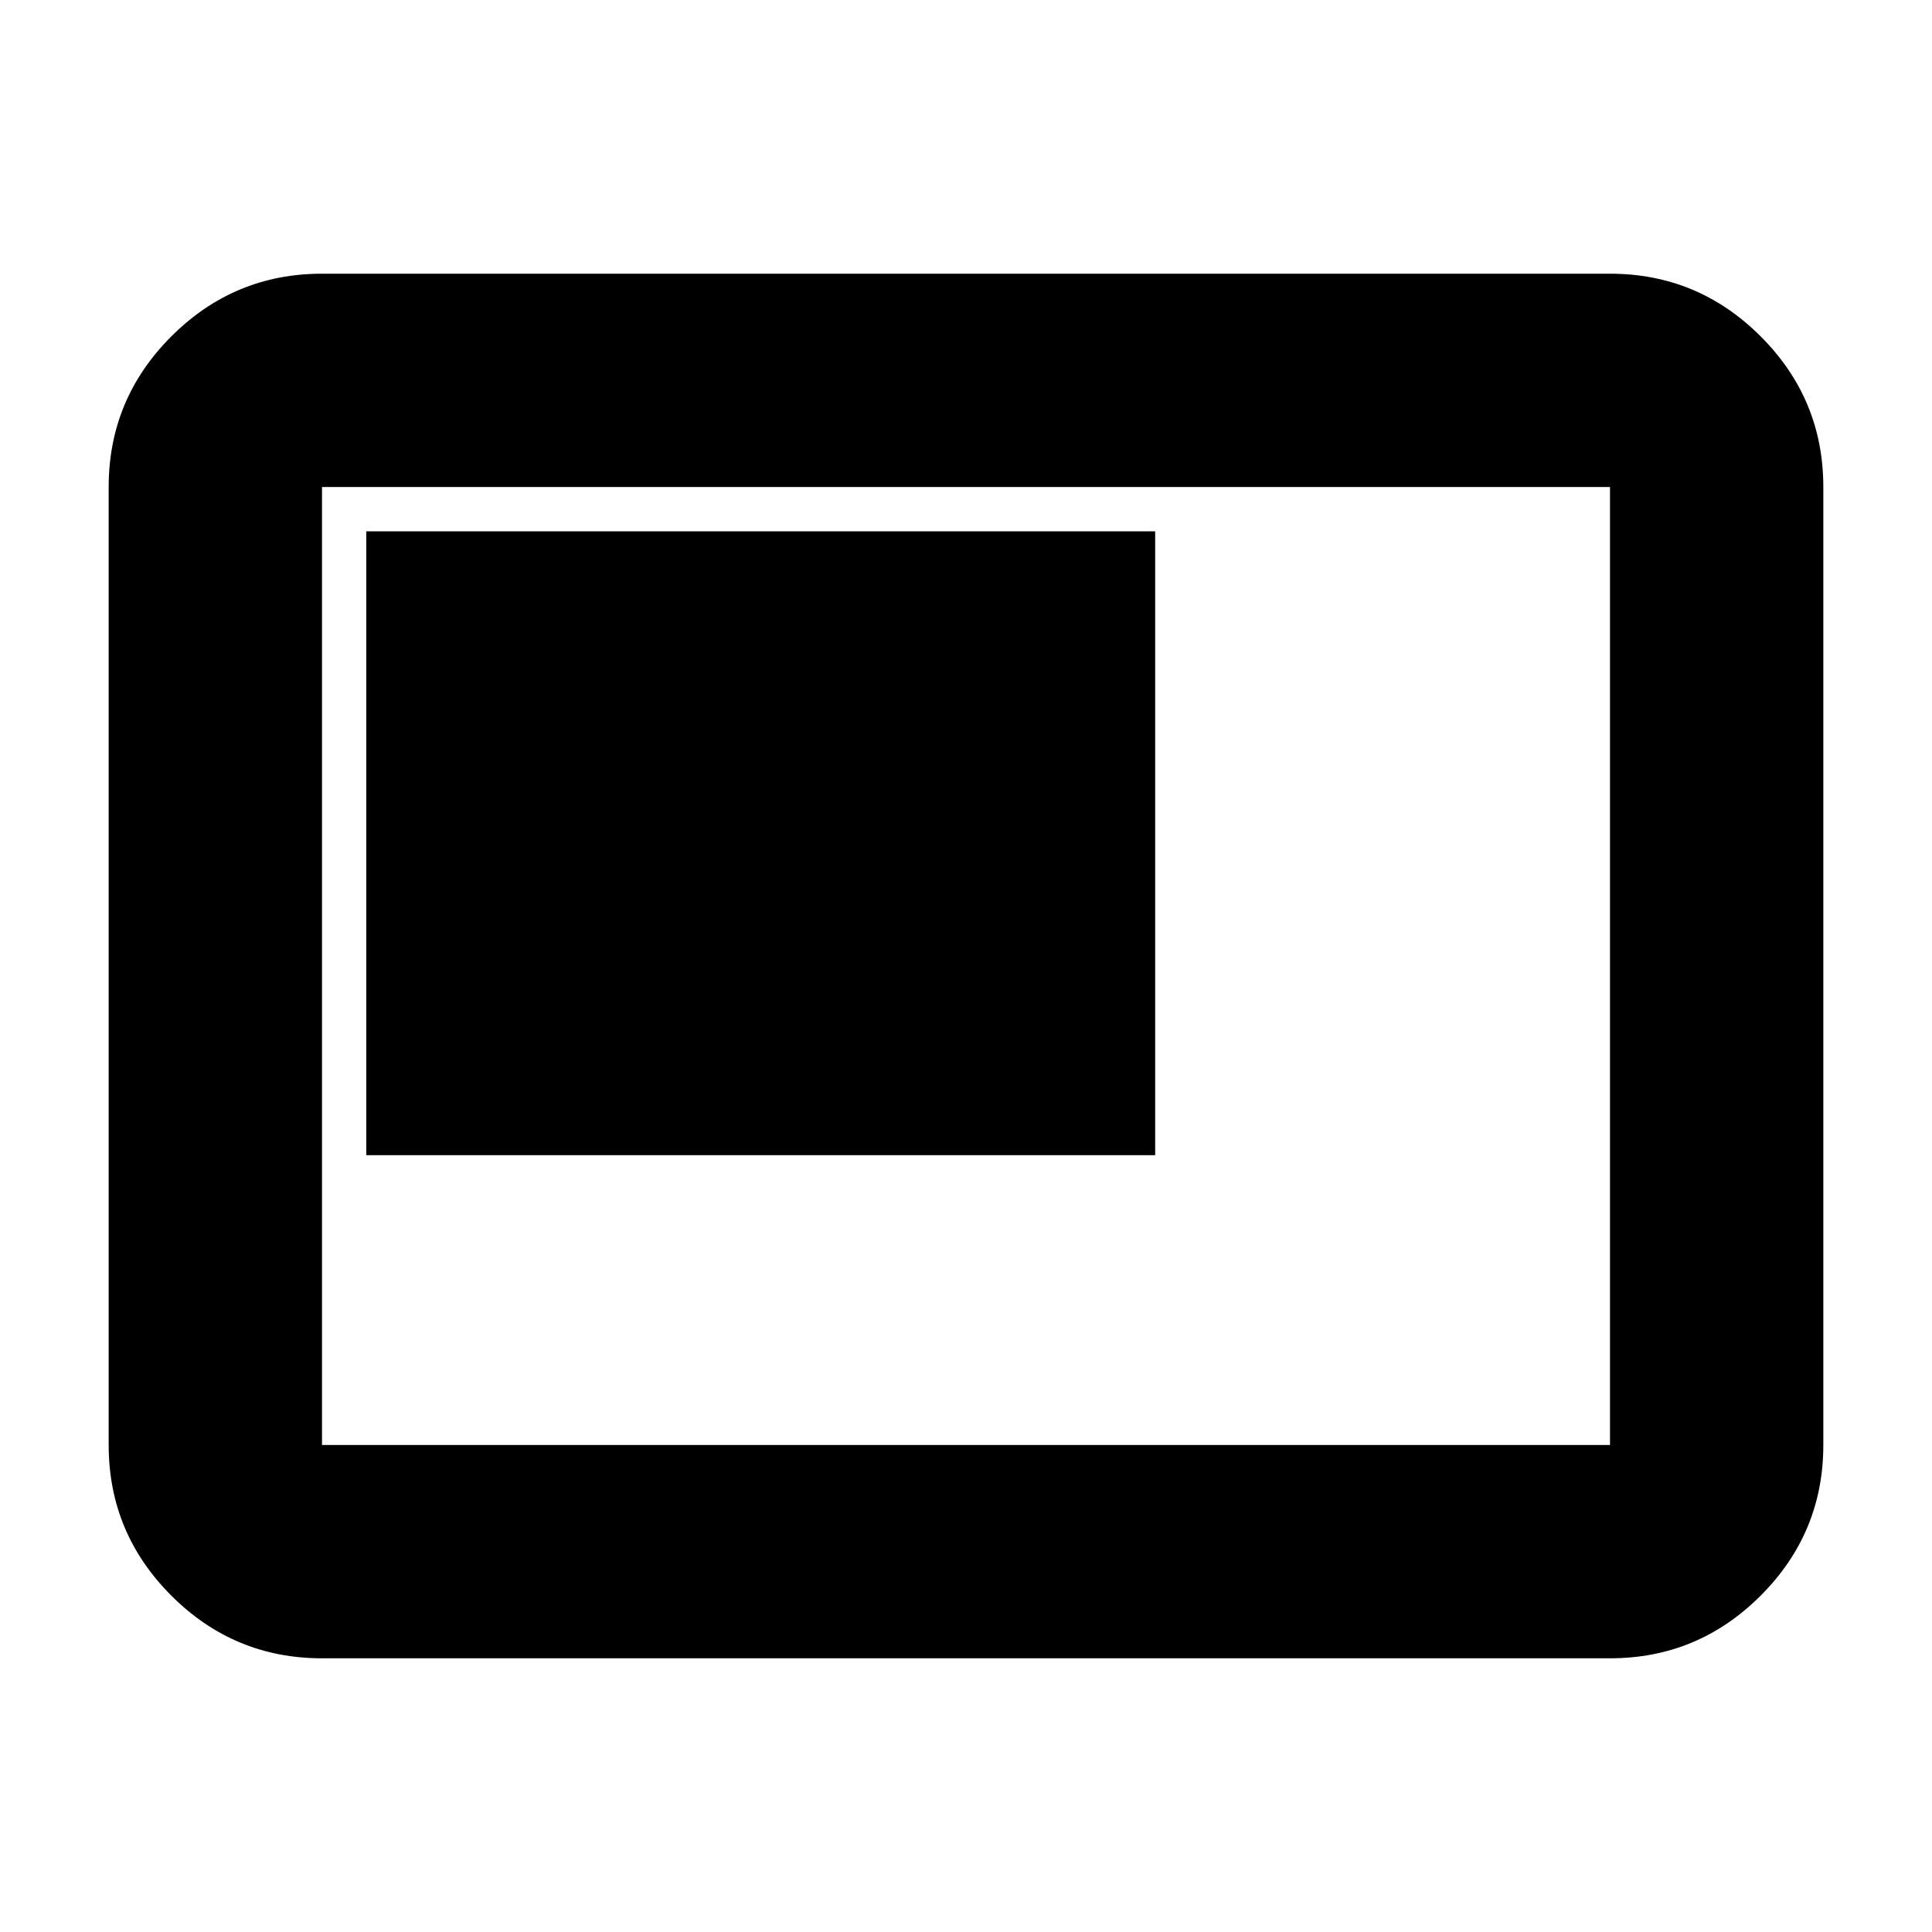 <svg xmlns="http://www.w3.org/2000/svg" height="24" viewBox="0 -960 960 960" width="24"><path d="M182-386h392v-310H182v310Zm-22 250q-43.72 0-74.86-31.14Q54-198.27 54-242v-476q0-43.72 31.14-74.86T160-824h640q43.72 0 74.86 31.14T906-718v476q0 43.73-31.14 74.86Q843.72-136 800-136H160Zm0-106h640v-476H160v476Zm0 0v-476 476Z"/></svg>